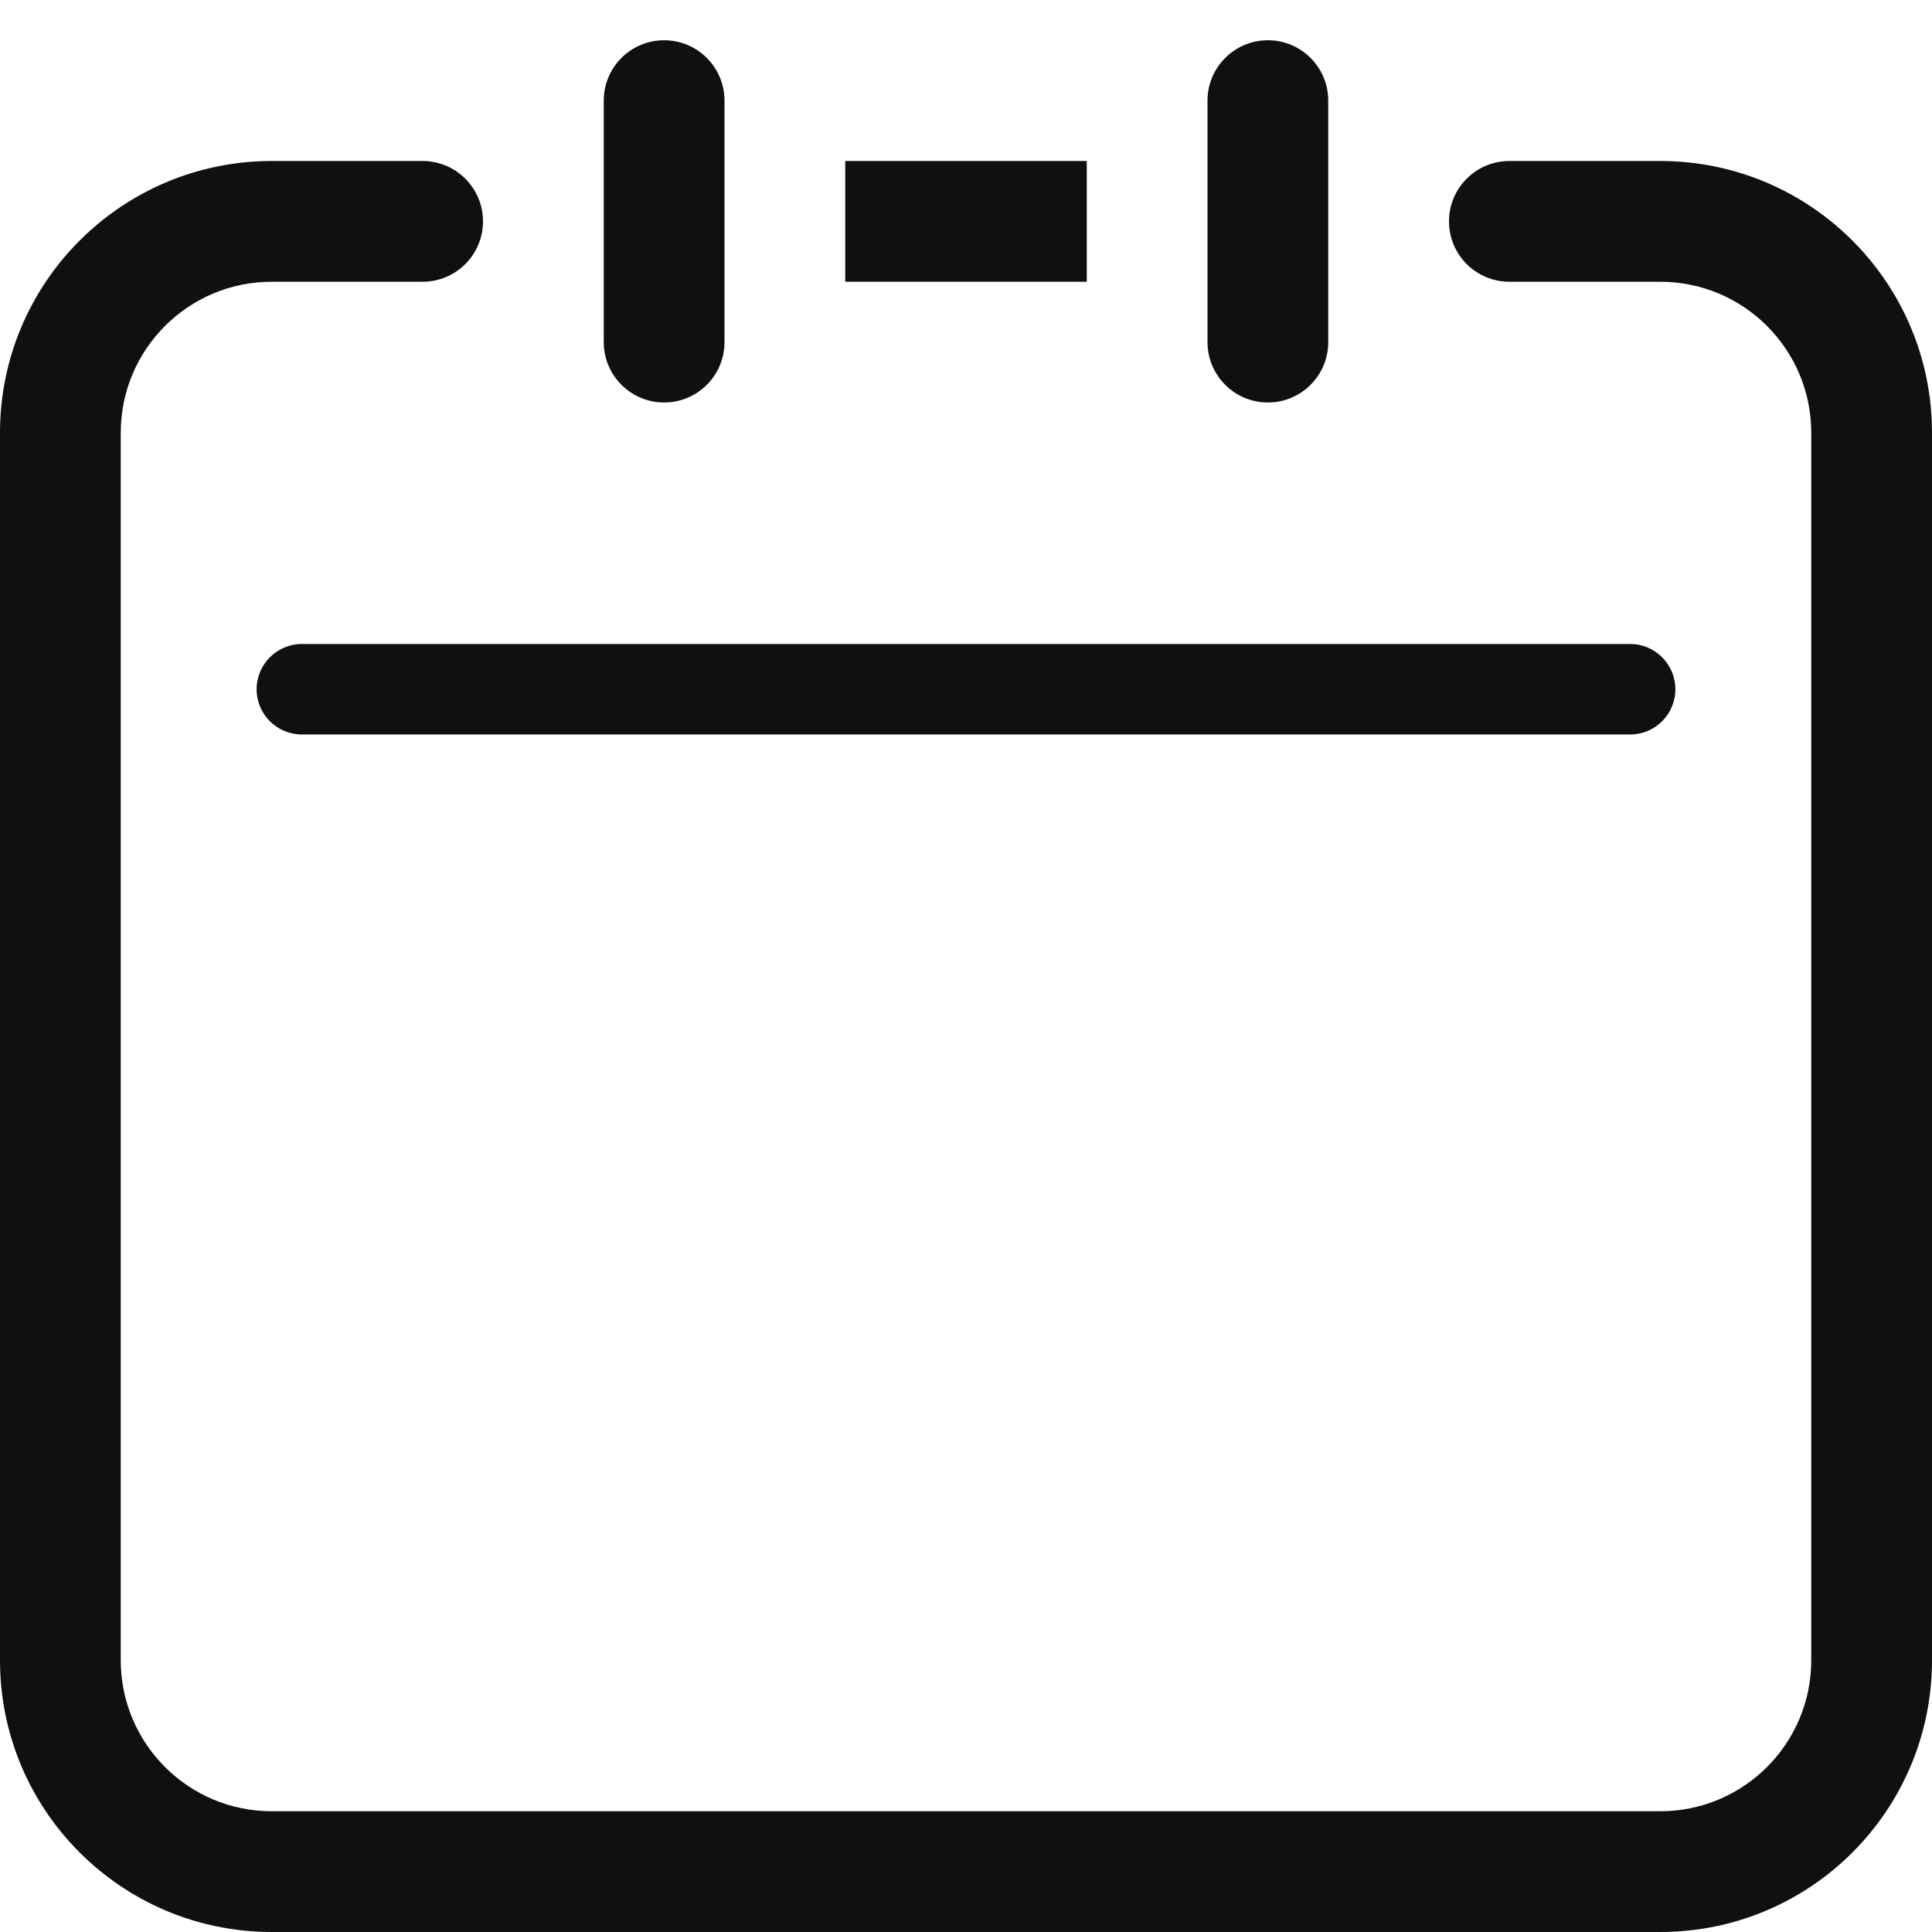 <svg viewBox="0 0 12 12" fill="none" xmlns="http://www.w3.org/2000/svg">
<path d="M7.5 0.625C7.5 0.418 7.668 0.25 7.875 0.25C8.082 0.25 8.25 0.418 8.25 0.625V2.125C8.25 2.332 8.082 2.5 7.875 2.5C7.668 2.5 7.5 2.332 7.5 2.125V0.625Z" fill="#0E1011"/>
<path d="M3.75 0.625C3.75 0.418 3.918 0.25 4.125 0.25C4.332 0.25 4.5 0.418 4.5 0.625V2.125C4.5 2.332 4.332 2.5 4.125 2.5C3.918 2.5 3.75 2.332 3.75 2.125V0.625Z" fill="#0E1011"/>
<path d="M11.25 2.688C11.25 2.17 10.83 1.75 10.312 1.75H9.375C9.168 1.75 9 1.582 9 1.375C9 1.168 9.168 1 9.375 1H10.312C11.245 1 12 1.756 12 2.688V10.312C12 11.245 11.245 12 10.312 12H1.688C0.756 12 0 11.245 0 10.312V2.688C0 1.756 0.756 1 1.688 1H2.625C2.832 1 3 1.168 3 1.375C3 1.582 2.832 1.75 2.625 1.75H1.688C1.17 1.75 0.75 2.17 0.75 2.688V10.312C0.75 10.83 1.17 11.25 1.688 11.25H10.312C10.83 11.25 11.25 10.83 11.25 10.312V2.688Z" fill="#0E1011"/>
<path d="M6.75 1.75H5.25V1H6.75V1.75Z" fill="#0E1011"/>
<path d="M10.125 4C10.28 4 10.406 4.126 10.406 4.281C10.406 4.437 10.28 4.562 10.125 4.562H1.875C1.72 4.562 1.594 4.437 1.594 4.281C1.594 4.126 1.72 4 1.875 4H10.125Z" fill="#0E1011"/>
</svg>
